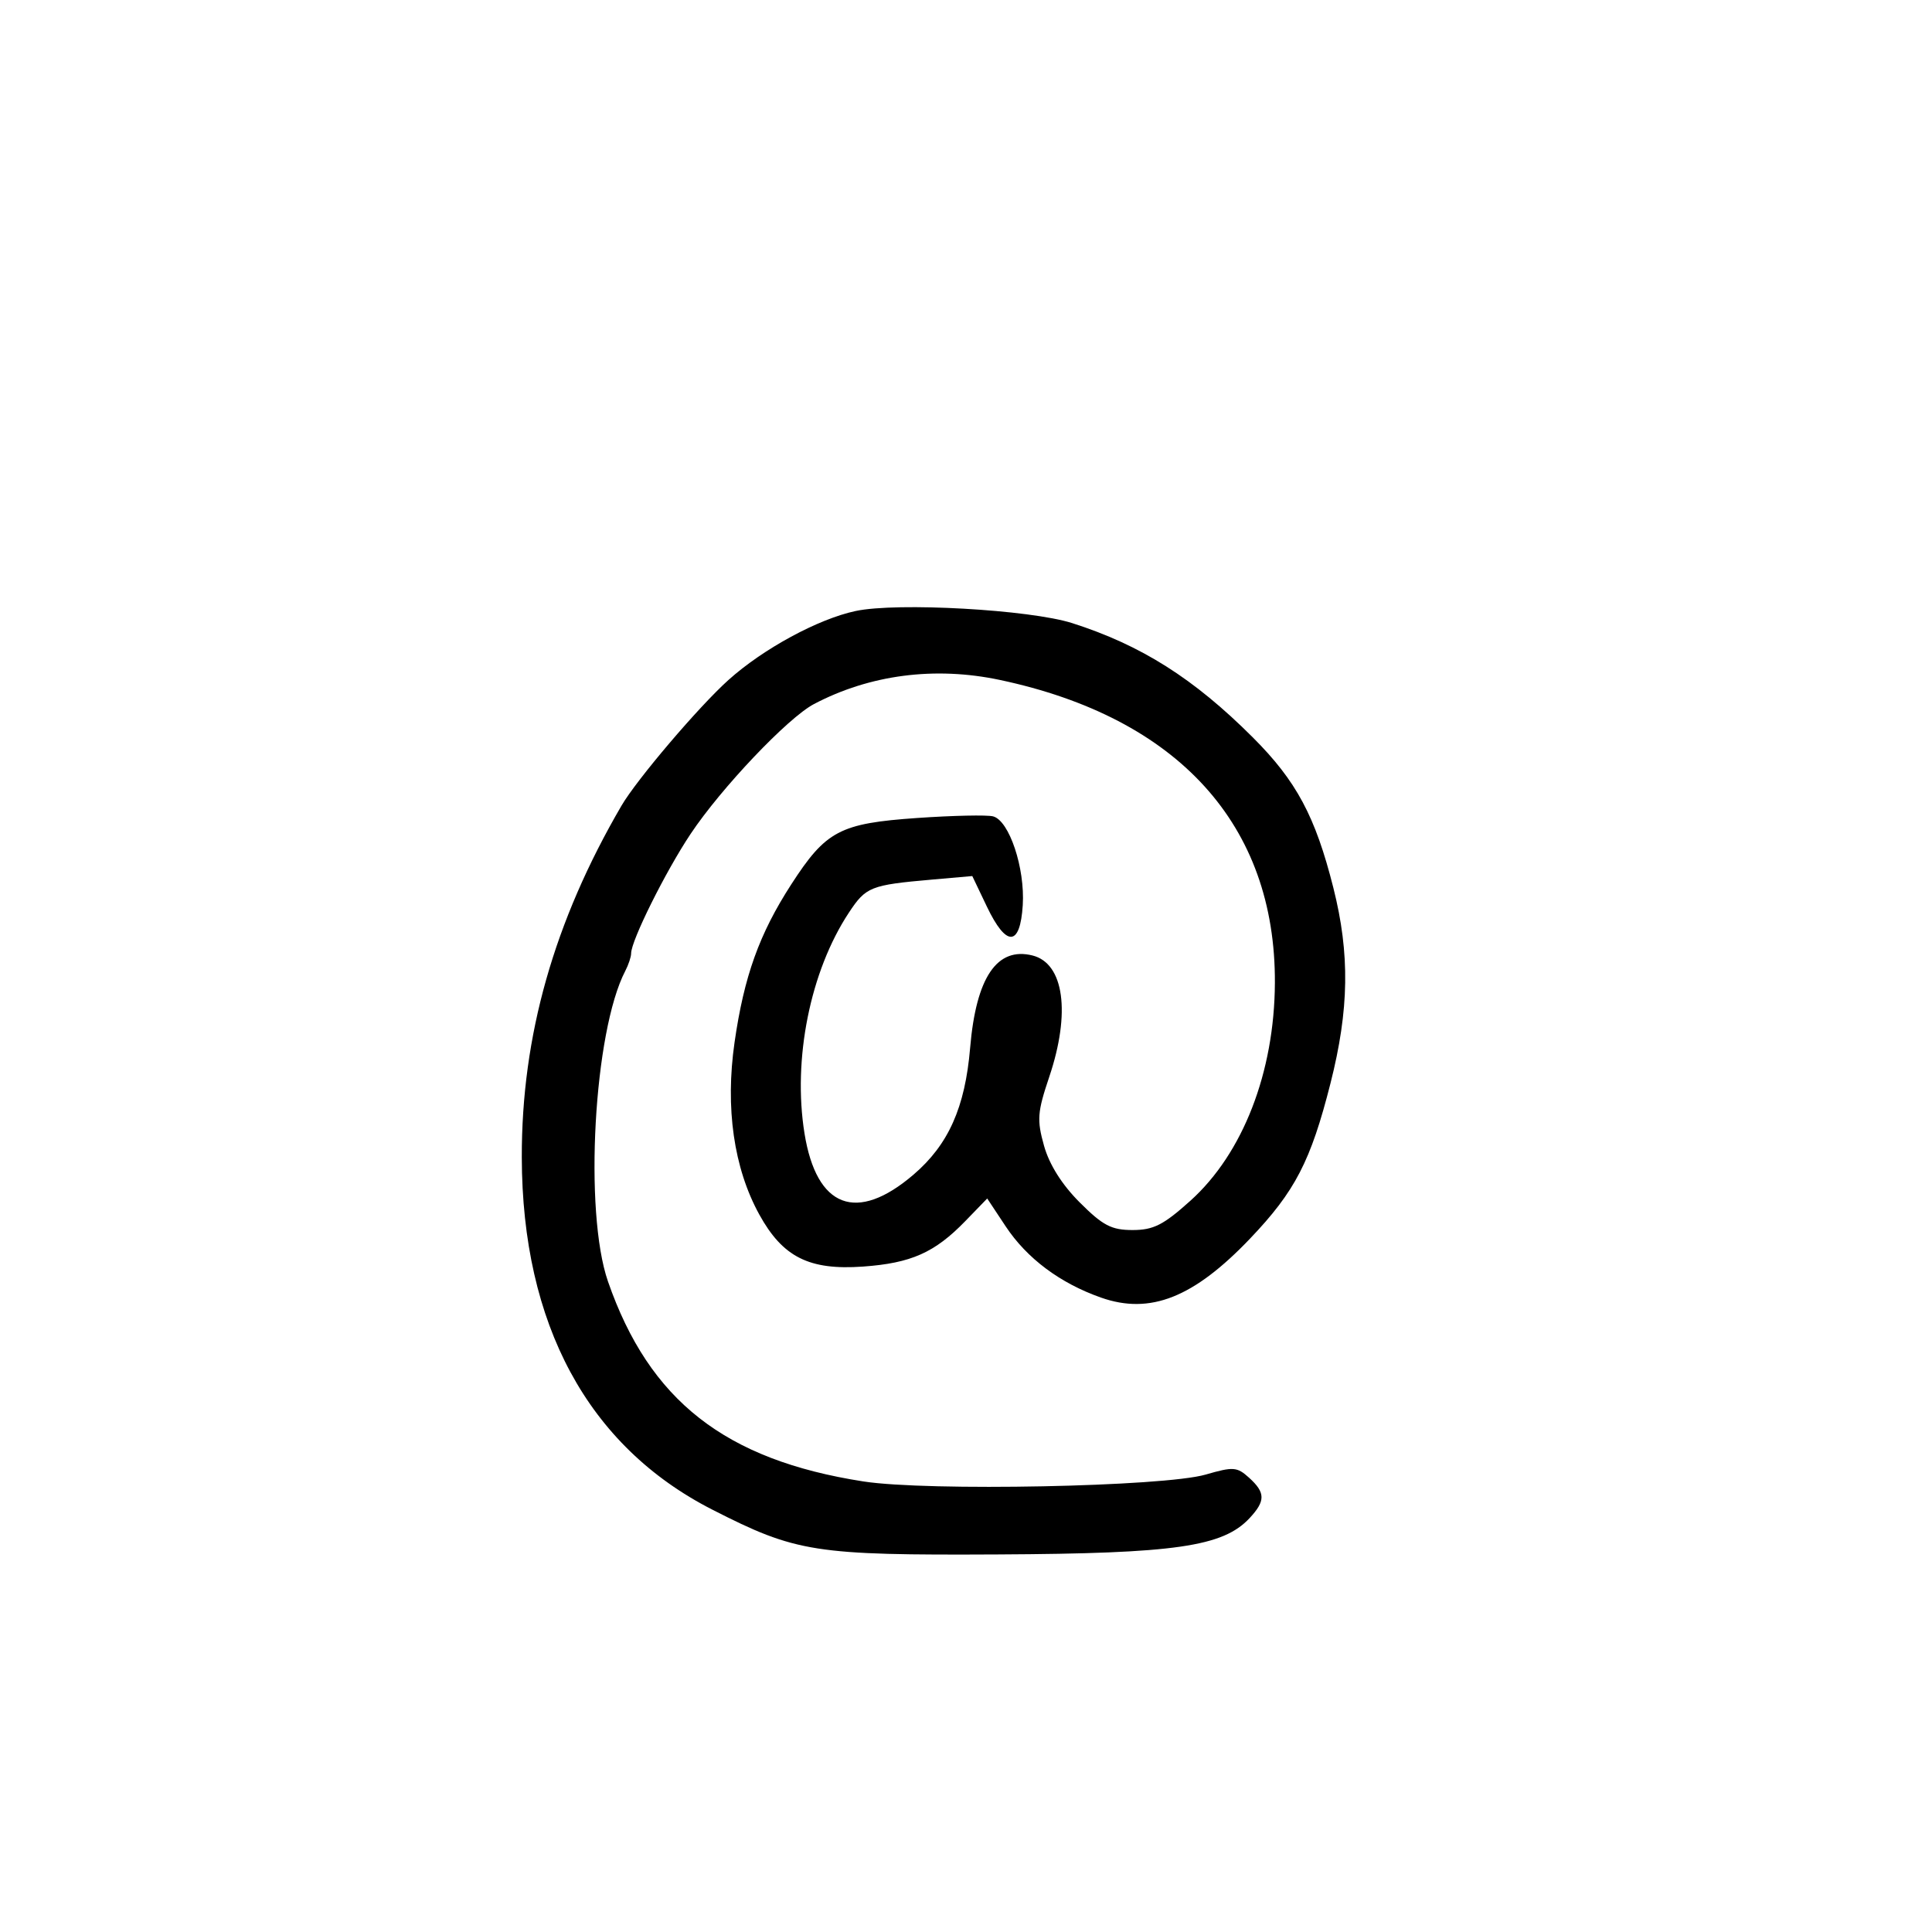 <svg xmlns="http://www.w3.org/2000/svg" width="300" height="300" viewBox="0 0 300 300" version="1.1">
	<path d="M 132.873 94.874 C 127.035 96.115, 118.501 100.744, 113.101 105.599 C 108.483 109.751, 98.865 121.057, 96.500 125.113 C 86.027 143.075, 80.986 160.856, 81.024 179.706 C 81.075 205.645, 91.299 224.559, 110.590 234.407 C 123.651 241.074, 126.463 241.515, 155 241.372 C 182.509 241.235, 189.904 240.166, 194.037 235.730 C 196.525 233.059, 196.508 231.770, 193.955 229.460 C 192.087 227.769, 191.505 227.727, 187.205 228.974 C 180.714 230.856, 144.036 231.589, 134.056 230.036 C 112.599 226.698, 100.833 217.486, 94.411 199 C 90.644 188.157, 92.202 160.138, 97.094 150.764 C 97.592 149.809, 98 148.584, 98 148.043 C 98 146.065, 103.337 135.342, 107.230 129.500 C 111.981 122.369, 122.336 111.464, 126.378 109.333 C 135.050 104.762, 145.172 103.445, 155.239 105.577 C 182.960 111.448, 198.092 128.118, 197.964 152.644 C 197.892 166.508, 192.997 179.120, 184.842 186.452 C 180.657 190.215, 179.107 191, 175.866 191 C 172.585 191, 171.251 190.304, 167.664 186.717 C 164.892 183.945, 162.935 180.838, 162.115 177.911 C 160.991 173.895, 161.082 172.695, 162.924 167.225 C 166.281 157.260, 165.227 149.597, 160.331 148.368 C 154.804 146.981, 151.566 151.777, 150.641 162.718 C 149.859 171.965, 147.272 177.755, 141.848 182.398 C 133.027 189.949, 126.789 187.587, 124.921 175.989 C 123.067 164.475, 125.810 150.818, 131.803 141.733 C 134.465 137.699, 135.161 137.421, 144.738 136.581 L 150.977 136.033 153.238 140.767 C 156.266 147.104, 158.404 147.024, 158.813 140.558 C 159.177 134.796, 156.715 127.420, 154.208 126.765 C 153.268 126.519, 147.970 126.632, 142.433 127.016 C 130.417 127.850, 128.256 128.989, 122.866 137.328 C 117.902 145.009, 115.534 151.607, 114.060 161.861 C 112.598 172.032, 113.941 181.386, 117.896 188.578 C 121.542 195.207, 125.646 197.270, 134 196.674 C 141.482 196.141, 145.142 194.513, 149.905 189.598 L 153.294 186.101 156.155 190.420 C 159.457 195.406, 164.598 199.248, 170.966 201.491 C 178.599 204.179, 185.369 201.495, 194.125 192.311 C 201.104 184.991, 203.531 180.302, 206.594 168.226 C 209.501 156.770, 209.629 148.119, 207.046 137.870 C 204.246 126.760, 201.304 121.266, 194.526 114.493 C 185.376 105.351, 177.199 100.177, 166.500 96.761 C 159.926 94.662, 139.313 93.505, 132.873 94.874" stroke="none" fill="black" fill-rule="evenodd"/>
</svg>